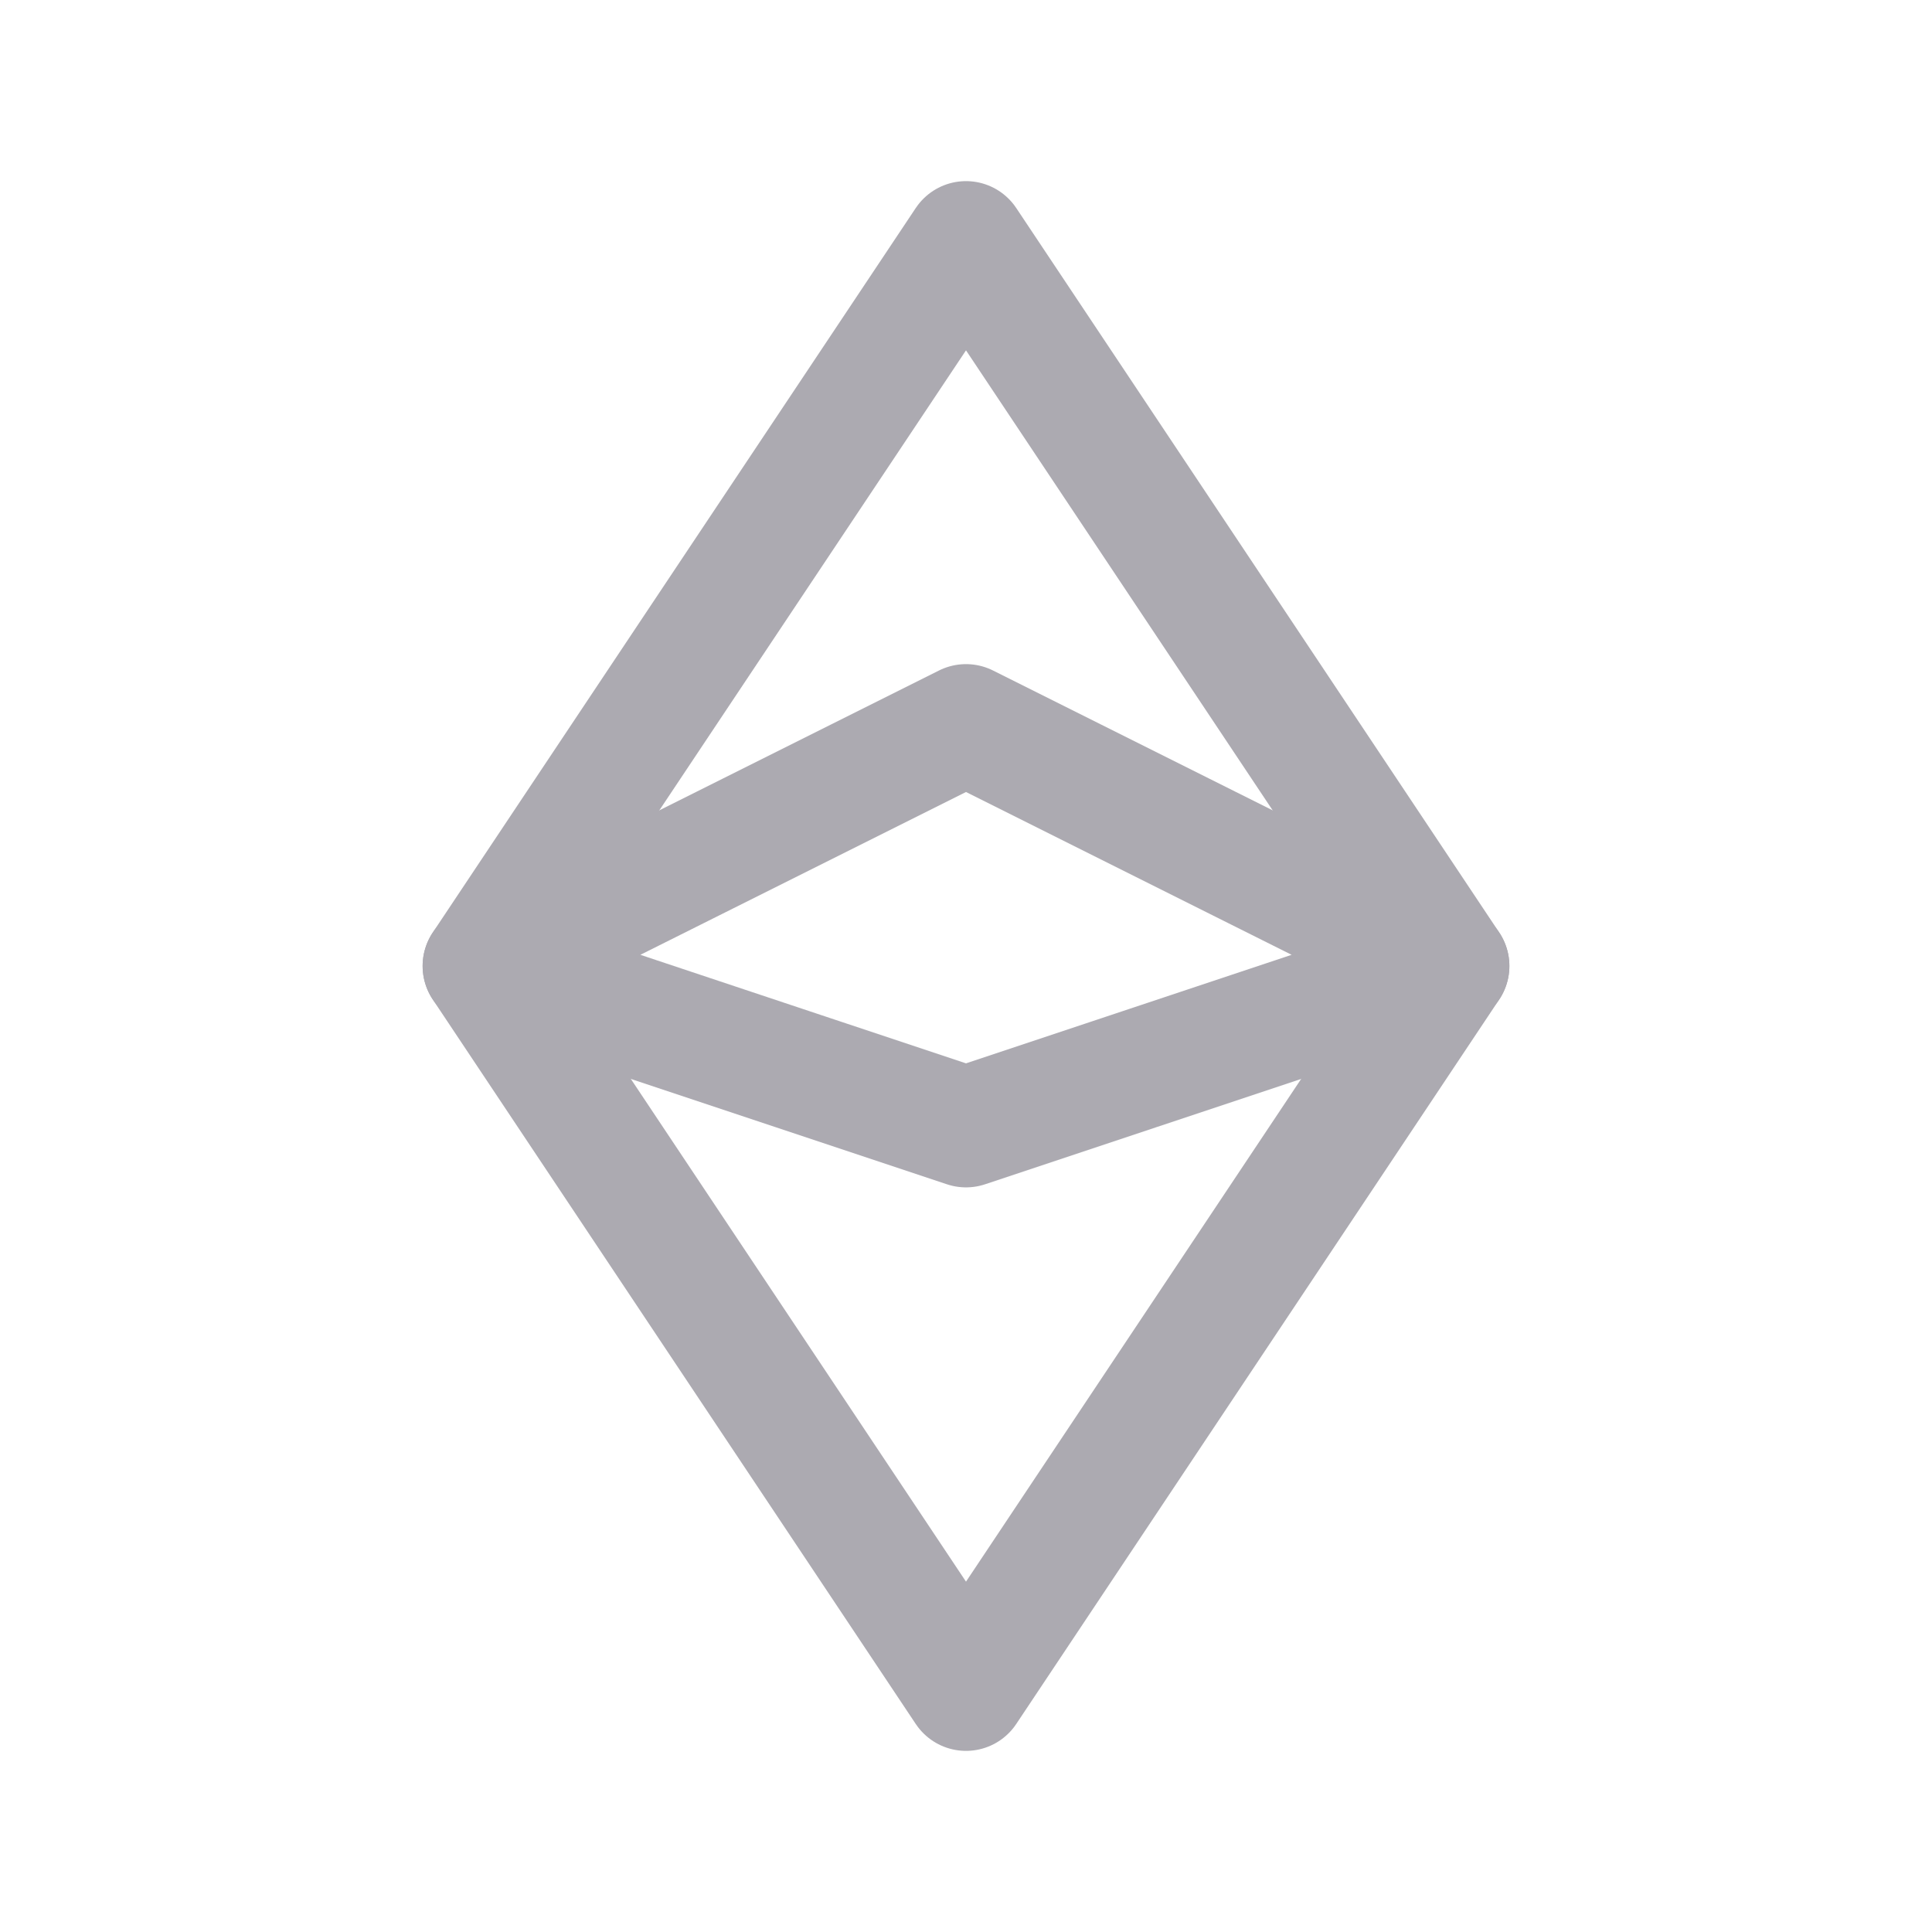 <svg width="24" height="24" viewBox="0 0 24 24" fill="none" xmlns="http://www.w3.org/2000/svg">
<path fill-rule="evenodd" clip-rule="evenodd" d="M6 12L12 3L18 12L12 21L6 12Z" stroke="#ACAAB1" stroke-width="1.5" stroke-linecap="round" stroke-linejoin="round"/>
<path fill-rule="evenodd" clip-rule="evenodd" d="M6 12L12 9L18 12L12 14L6 12Z" stroke="#ACAAB1" stroke-width="1.5" stroke-linecap="round" stroke-linejoin="round"/>
</svg>
